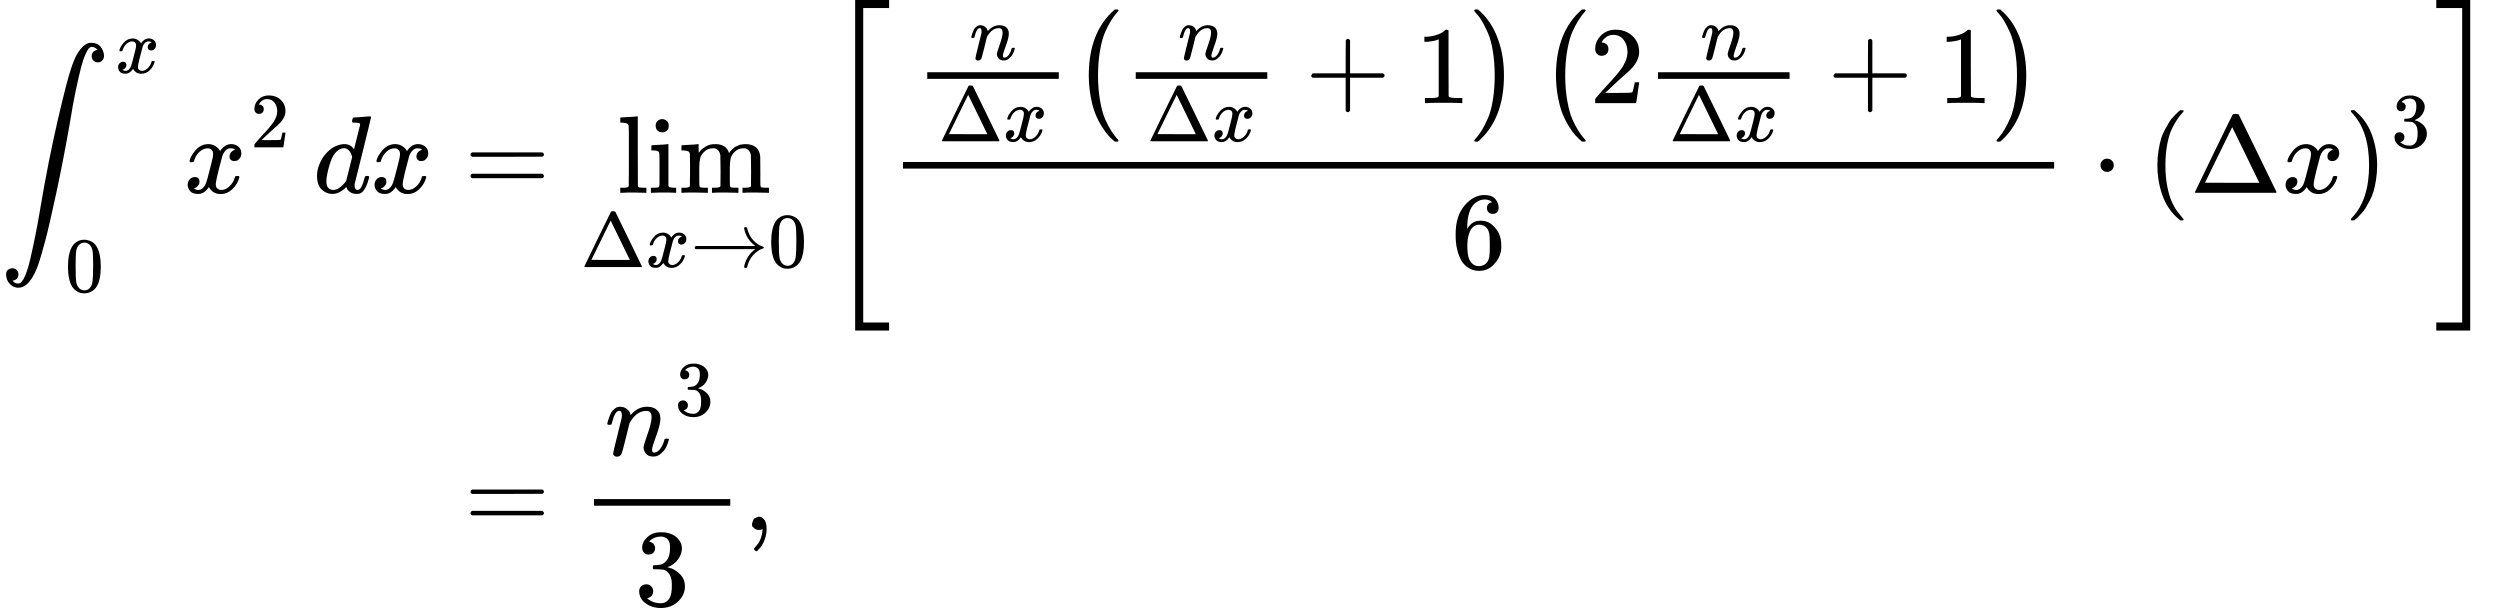<svg style="vertical-align:-5.674ex" xmlns="http://www.w3.org/2000/svg" width="51.316ex" height="12.48ex" viewBox="0 -3008.1 22681.5 5516.2" xmlns:xlink="http://www.w3.org/1999/xlink"><defs><path id="a" d="M114-798q18-26 51-26h2q28 0 56 60t52 164 45 209 42 227q3 21 5 31 72 425 156 788t122 472l10 30q4 12 17 44t27 56 34 49 44 40 51 14q56 0 84-35t32-80q0-25-12-40t-23-19-22-3q-21 0-38 15t-17 41q0 48 53 57l-3 4q-3 3-8 7t-8 6q-15 10-33 10-14 0-26-12t-32-56-39-116-47-203-56-308Q574 293 510-5T410-437t-55-192q-77-233-190-233-40 0-73 31t-37 85q0 35 19 48t38 13q21 0 38-15t17-41q0-48-53-57"/><path id="b" d="M52 289q7 42 54 97t116 56q35 0 64-18t43-45q42 63 101 63 37 0 64-22t28-59q0-29-14-47t-27-22-23-4q-19 0-31 11t-12 29q0 46 50 63-11 13-40 13-13 0-19-2-38-16-56-66-60-221-60-258 0-28 16-40t35-12q37 0 73 33t49 81q3 10 6 11t16 2h4q15 0 15-8 0-1-2-11-16-57-62-101T333-11q-70 0-106 63-41-62-94-62h-6q-49 0-70 26T35 71q0 32 19 52t45 20q43 0 43-42 0-20-12-35t-23-20-13-5l-3-1q0-1 6-4t16-7 19-3q36 0 62 45 9 16 23 68t28 108 16 66q5 27 5 39 0 28-15 40t-34 12q-40 0-75-32t-49-82q-2-9-5-10t-16-2H58q-6 6-6 11"/><path id="c" d="M96 585q56 81 153 81 48 0 96-26t78-92q37-83 37-228 0-155-43-237-20-42-55-67t-61-31-51-7q-26 0-52 6t-61 32-55 67q-43 82-43 237 0 174 57 265m225 12q-30 32-71 32-42 0-72-32-25-26-33-72t-8-192q0-158 8-208t36-79q28-30 69-30 40 0 68 30 29 30 36 84t8 203q0 145-8 191t-33 73"/><path id="d" d="M109 429q-27 0-43 18t-16 44q0 71 53 123t132 52q91 0 152-56t62-145q0-43-20-82t-48-68-80-74q-36-31-100-92l-59-56 76-1q157 0 167 5 7 2 24 89v3h40v-3q-1-3-13-91T421 3V0H50v31q0 7 6 15t30 35q29 32 50 56 9 10 34 37t34 37 29 33 28 34 23 30 21 32 15 29 13 32 7 30 3 33q0 63-34 109t-97 46q-33 0-58-17t-35-33-10-19q0-1 5-1 18 0 37-14t19-46q0-25-16-42t-45-18"/><path id="e" d="M366 683q1 0 72 5t73 6q12 0 12-8 0-7-73-302T375 83t-1-15q0-42 28-42 9 1 20 9 21 20 41 96 6 20 10 21 2 1 10 1h8q15 0 15-8 0-5-3-16-13-50-30-81T445 8 417-8q-8-2-24-2-34 0-57 15t-30 31l-6 15q-1 1-4-1l-4-4q-59-56-120-56-55 0-97 40T33 157q0 48 20 98t48 86q47 57 94 79t85 22q56 0 84-42 5-6 5-4 1 4 27 109t28 111q0 13-7 16t-39 5h-21q-6 6-6 8t2 19q5 19 13 19m-14-357q-23 79-75 79-35 0-67-31t-50-81q-29-79-41-164v-11q0-8-1-12 0-45 18-62t43-18q54 0 111 72l8 11z"/><path id="f" d="M56 347q0 13 14 20h637q15-8 15-20 0-11-14-19l-318-1H72q-16 5-16 20m0-194q0 15 16 20h636q14-10 14-20 0-13-15-20H70q-14 7-14 20"/><path id="g" d="M42 46h14q39 0 47 14v64q0 19 1 43t0 50 0 55 0 57v213q0 26-1 44t0 17q-3 19-14 25t-45 9H26v23q0 23 2 23l10 1q10 1 29 2t37 2q17 1 37 2t30 3 11 1h3V379q0-317 1-319 4-8 12-11 21-3 49-3h16V0h-8l-23 1q-23 1-49 1t-38 1-38 0-50-2L34 0h-8v46z"/><path id="h" d="M69 609q0 28 18 44t44 16q23-2 40-17t17-43q0-30-17-45t-42-15-42 15-18 45M247 0q-15 3-104 3h-37Q80 3 56 1L34 0h-8v46h16q28 0 49 3 9 4 11 11t2 42v191q0 52-2 66t-14 19q-14 7-47 7H30v23q0 23 2 23l10 1q10 1 28 2t36 2q17 1 36 2t29 3 11 1h3V62q5-10 12-12t35-4h23V0z"/><path id="i" d="M41 46h14q39 0 47 14v62q0 17 1 39t0 42v66q0 35-1 59v23q-3 19-14 25t-45 9H25v23q0 23 2 23l10 1q10 1 28 2t37 2q17 1 36 2t29 3 11 1h3v-40q0-38 1-38t5 5 12 15 19 18 29 19 38 16 51 5q15 0 28-2t23-6 19-8 15-9 11-11 9-11 7-11 4-10 3-8l2-5 3 4 6 8q3 4 9 11t13 13 15 13 20 12 23 10 26 7 31 3q126 0 137-113 1-7 1-139v-86q0-38 2-45t11-10q21-3 49-3h16V0h-8l-23 1q-24 1-51 1t-38 1Q596 3 587 0h-8v46h16q61 0 61 16 1 2 1 138-1 135-2 143-6 28-20 42t-24 17-26 2q-45 0-79-34-27-27-34-55t-8-83V108q0-30 1-40t3-13 9-6q21-3 49-3h16V0h-8l-24 1q-23 1-50 1t-38 1Q319 3 310 0h-8v46h16q61 0 61 16 1 2 1 138-1 135-2 143-6 28-20 42t-24 17-26 2q-45 0-79-34-27-27-34-55t-8-83V108q0-30 1-40t3-13 9-6q21-3 49-3h16V0h-8l-23 1q-24 1-51 1t-38 1Q42 3 33 0h-8v46z"/><path id="j" d="M51 0q-5 4-5 7 0 2 169 350t173 352q3 7 28 7 23 0 28-7 3-4 172-352T786 7q0-3-5-7zm456 344L384 596 137 92l246-1h247q0 2-123 253"/><path id="k" d="M56 237v13l14 20h765q-116 87-143 223v3q0 2-1 3 0 12 17 12h3q9 0 12-1t6-4 3-9 3-16 8-25q22-67 73-120t119-75q9-3 9-11 0-6-5-9t-24-10-38-19q-41-26-71-60t-45-67-21-50-8-31q-2-10-5-12t-16-3q-20 0-20 11 0 7 5 25 32 126 139 205H70q-14 7-14 20Z"/><path id="l" d="M269-1249v2999h308v-73H342v-2853h235v-73z"/><path id="m" d="M21 287q1 6 3 16t12 38 20 47 33 37 46 17q36 0 60-18t30-34 6-21q0-2 1-2l11 11q61 64 139 64 54 0 87-27t34-79-38-157-38-127q0-26 17-26 6 0 9 1 29 5 52 38t35 80q2 8 20 8 20 0 20-8 0-1-4-15-8-29-22-57t-46-56-69-27q-47 0-68 27t-21 56q0 19 36 120t37 152q0 59-44 59h-5q-86 0-145-101l-7-12-33-134Q156 26 151 16q-13-27-43-27-13 0-21 6T76 7t-2 10q0 13 38 163t40 163q1 5 1 23 0 39-24 39-38 0-63-100-6-20-6-21-2-6-19-6H27q-6 6-6 9"/><path id="n" d="M152 251q0 395 236 599h28q6-6 6-9 0-4-19-25t-46-63-55-104-47-167-19-232q0-126 19-231t46-166 55-104 47-64 19-25q0-3-6-9h-28q-29 24-56 53t-61 83-59 116-42 153-18 195"/><path id="o" d="M56 237v13l14 20h299v150l1 150q10 13 19 13 13 0 20-15V270h298q15-8 15-20t-15-20H409V-68q-8-14-18-14h-4q-12 0-18 14v298H70q-14 7-14 20Z"/><path id="p" d="m213 578-13-5q-14-5-40-10t-58-7H83v46h19q47 2 87 15t56 24 28 22q2 3 12 3 9 0 17-6V361l1-300q7-7 12-9t24-4 62-2h26V0h-11q-21 3-159 3-136 0-157-3H88v46h64q16 0 25 1t16 3 8 2 6 5 6 4z"/><path id="q" d="M305 251q0-396-236-600H56q-13 0-17 2t-4 9q2 5 25 31t48 68 52 103 44 163 17 223-17 223-44 163-52 104-48 67-25 32q0 11 15 11h19q128-107 187-284 49-141 49-315"/><path id="r" d="M42 313q0 163 81 258t180 95q69 0 99-36t30-80q0-25-14-40t-39-15q-23 0-38 14t-15 39q0 44 47 53-22 22-62 25-71 0-117-60-47-66-47-202l1-4q5 6 8 13 41 60 107 60h4q46 0 81-19 24-14 48-40t39-57q21-49 21-107v-18q0-23-5-43-11-59-64-115T253-22q-28 0-54 8t-56 30-51 59-36 97-14 141m215 84q-30 0-52-17t-34-45-17-57-6-62q0-83 12-119t38-58q24-18 53-18 51 0 78 38 13 18 18 45t5 105q0 80-5 107t-18 45q-27 36-72 36"/><path id="s" d="M78 250q0 24 17 42t43 18q24 0 42-16t19-43q0-25-17-43t-43-18-43 17-18 43"/><path id="t" d="M94 250q0 69 10 131t23 107 37 88 38 67 42 52 33 34 25 21h17q14 0 14-9 0-3-17-21t-41-53-49-86-42-138-17-193 17-192 41-139 49-86 42-53 17-21q0-9-15-9h-16l-28 24q-94 85-137 212T94 250"/><path id="u" d="m60 749 4 1h22l28-24q94-85 137-212t43-264q0-68-10-131T261 12t-37-88-38-67-41-51-32-33-23-19l-4-4H63q-3 0-5 3t-3 9q1 1 11 13Q221-64 221 250T66 725q-10 12-11 13 0 8 5 11"/><path id="v" d="M127 463q-27 0-42 17t-16 44q0 55 48 98t116 43q35 0 44-1 74-12 113-53t40-89q0-52-34-101t-94-71l-3-2q0-1 9-3t29-9 38-21q82-53 82-140 0-79-62-138T238-22q-80 0-138 43T42 130q0 28 18 45t45 18q28 0 46-18t18-45q0-11-3-20t-7-16-11-12-12-8-10-4-8-3l-4-1q51-45 124-45 55 0 83 53 17 33 17 101v20q0 95-64 127-15 6-61 7l-42 1-3 2q-2 3-2 16 0 18 8 18 28 0 58 5 34 5 62 42t28 112v8q0 57-35 79-22 14-47 14-32 0-59-11t-38-23-11-12h3q3-1 8-2t10-5 12-7 10-11 8-15 3-20q0-22-14-39t-45-18"/><path id="w" d="M5 1677v73h308v-2999H5v73h235v2853z"/><path id="x" d="M78 35v25l16 43 43 18q28 0 50-25t23-88q0-35-9-68t-21-57-26-41-24-27-13-9q-4 0-13 9t-9 13 11 16 25 30 26 50 16 73V9l-1-1q-2-1-5-2t-6-3-9-2-12-1q-27 0-44 17Z"/></defs><g stroke="currentColor" fill="currentColor" stroke-width="0"><g><g><g><g><use data-c="222B" xlink:href="#a" transform="scale(1 -1) translate(0 1258.6) translate(0 1)"/><g data-mjx-texclass="ORD"><use data-c="1D465" xlink:href="#b" transform="scale(1 -1) translate(0 1258.6) translate(1046.4 1088.1)scale(.707)"/></g><g data-mjx-texclass="ORD"><use data-c="30" xlink:href="#c" transform="scale(1 -1) translate(0 1258.6) translate(589 -896.4)scale(.707)"/></g></g><g><use data-c="1D465" xlink:href="#b" transform="scale(1 -1) translate(0 1258.6) translate(1667.5)"/><use data-c="32" xlink:href="#d" transform="scale(1 -1) translate(0 1258.6) translate(1667.5) translate(605 413)scale(.707)"/></g><use data-c="1D451" xlink:href="#e" transform="scale(1 -1) translate(0 1258.6) translate(2843.1)"/><use data-c="1D465" xlink:href="#b" transform="scale(1 -1) translate(0 1258.6) translate(3363.1)"/></g><g><use data-c="3D" xlink:href="#f" transform="scale(1 -1) translate(0 1258.6) translate(3935.1) translate(277.8)"/><g><g transform="scale(1 -1) translate(0 1258.6) translate(3935.1) translate(1333.6) translate(332.6)"><use data-c="6C" xlink:href="#g"/><use data-c="69" xlink:href="#h" transform="translate(278)"/><use data-c="6D" xlink:href="#i" transform="translate(556)"/></g><g data-mjx-texclass="ORD"><use data-c="394" xlink:href="#j" transform="scale(1 -1) translate(0 1258.6) translate(3935.1) translate(1333.6) translate(0 -673.3)scale(.707)"/><use data-c="1D465" xlink:href="#b" transform="scale(1 -1) translate(0 1258.6) translate(3935.1) translate(1333.6) translate(0 -673.3)scale(.707) translate(833)"/><use data-c="2192" xlink:href="#k" transform="scale(1 -1) translate(0 1258.6) translate(3935.1) translate(1333.6) translate(0 -673.3)scale(.707) translate(1405)"/><use data-c="30" xlink:href="#c" transform="scale(1 -1) translate(0 1258.6) translate(3935.1) translate(1333.6) translate(0 -673.3)scale(.707) translate(2405)"/></g></g><g><use data-c="5B" xlink:href="#l" transform="scale(1 -1) translate(0 1258.6) translate(3935.1) translate(3554.4) translate(0 -.5)"/><g transform="scale(1 -1) translate(0 1258.6) translate(3935.1) translate(3554.4) translate(583)"><g><g transform="translate(220 814.1)"><use data-c="1D45B" xlink:href="#m" transform="translate(504.6 394)scale(.707)"/><g><use data-c="394" xlink:href="#j" transform="translate(220 -346.3)scale(.707)"/><use data-c="1D465" xlink:href="#b" transform="translate(220 -346.3)scale(.707) translate(833)"/></g><path stroke="none" d="M120 220H1313.5V280H120z"/></g><g><use data-c="28" xlink:href="#n" transform="translate(220 814.1) translate(1433.5) translate(0 -.5)"/><g transform="translate(220 814.1) translate(1433.5) translate(458)"><use data-c="1D45B" xlink:href="#m" transform="translate(504.6 394)scale(.707)"/><g><use data-c="394" xlink:href="#j" transform="translate(220 -346.3)scale(.707)"/><use data-c="1D465" xlink:href="#b" transform="translate(220 -346.3)scale(.707) translate(833)"/></g><path stroke="none" d="M120 220H1313.5V280H120z"/></g><use data-c="2B" xlink:href="#o" transform="translate(220 814.1) translate(1433.5) translate(2113.7)"/><use data-c="31" xlink:href="#p" transform="translate(220 814.1) translate(1433.5) translate(3113.9)"/><use data-c="29" xlink:href="#q" transform="translate(220 814.1) translate(1433.5) translate(3613.9 -.5)"/></g><g><use data-c="28" xlink:href="#n" transform="translate(220 814.1) translate(5672.1) translate(0 -.5)"/><use data-c="32" xlink:href="#d" transform="translate(220 814.1) translate(5672.1) translate(458)"/><g transform="translate(220 814.1) translate(5672.1) translate(958)"><use data-c="1D45B" xlink:href="#m" transform="translate(504.6 394)scale(.707)"/><g><use data-c="394" xlink:href="#j" transform="translate(220 -346.3)scale(.707)"/><use data-c="1D465" xlink:href="#b" transform="translate(220 -346.3)scale(.707) translate(833)"/></g><path stroke="none" d="M120 220H1313.5V280H120z"/></g><use data-c="2B" xlink:href="#o" transform="translate(220 814.1) translate(5672.1) translate(2613.7)"/><use data-c="31" xlink:href="#p" transform="translate(220 814.1) translate(5672.1) translate(3613.9)"/><use data-c="29" xlink:href="#q" transform="translate(220 814.1) translate(5672.1) translate(4113.9 -.5)"/></g></g><use data-c="36" xlink:href="#r" transform="translate(5092 -686)"/><path stroke="none" d="M120 220H10564V280H120z"/></g><use data-c="22C5" xlink:href="#s" transform="scale(1 -1) translate(0 1258.6) translate(3935.1) translate(3554.4) translate(11489.2)"/><use data-c="28" xlink:href="#t" transform="scale(1 -1) translate(0 1258.6) translate(3935.1) translate(3554.4) translate(11989.5)"/><use data-c="394" xlink:href="#j" transform="scale(1 -1) translate(0 1258.6) translate(3935.1) translate(3554.4) translate(12378.5)"/><use data-c="1D465" xlink:href="#b" transform="scale(1 -1) translate(0 1258.6) translate(3935.1) translate(3554.4) translate(13211.5)"/><g><use data-c="29" xlink:href="#u" transform="scale(1 -1) translate(0 1258.6) translate(3935.1) translate(3554.4) translate(13783.5)"/><use data-c="33" xlink:href="#v" transform="scale(1 -1) translate(0 1258.6) translate(3935.1) translate(3554.4) translate(13783.5) translate(422 413)scale(.707)"/></g><use data-c="5D" xlink:href="#w" transform="scale(1 -1) translate(0 1258.6) translate(3935.1) translate(3554.4) translate(14609 -.5)"/></g></g></g><g><g><use data-c="3D" xlink:href="#f" transform="scale(1 -1) translate(0 -1800.1) translate(3935.1) translate(277.8)"/><g transform="scale(1 -1) translate(0 -1800.1) translate(3935.1) translate(1333.6)"><g><use data-c="1D45B" xlink:href="#m" transform="translate(220 676)"/><use data-c="33" xlink:href="#v" transform="translate(220 676) translate(633 363)scale(.707)"/></g><use data-c="33" xlink:href="#v" transform="translate(488.3 -686)"/><path stroke="none" d="M120 220H1356.6V280H120z"/></g><use data-c="2C" xlink:href="#x" transform="scale(1 -1) translate(0 -1800.1) translate(3935.1) translate(2810.1)"/></g></g></g></g></svg>